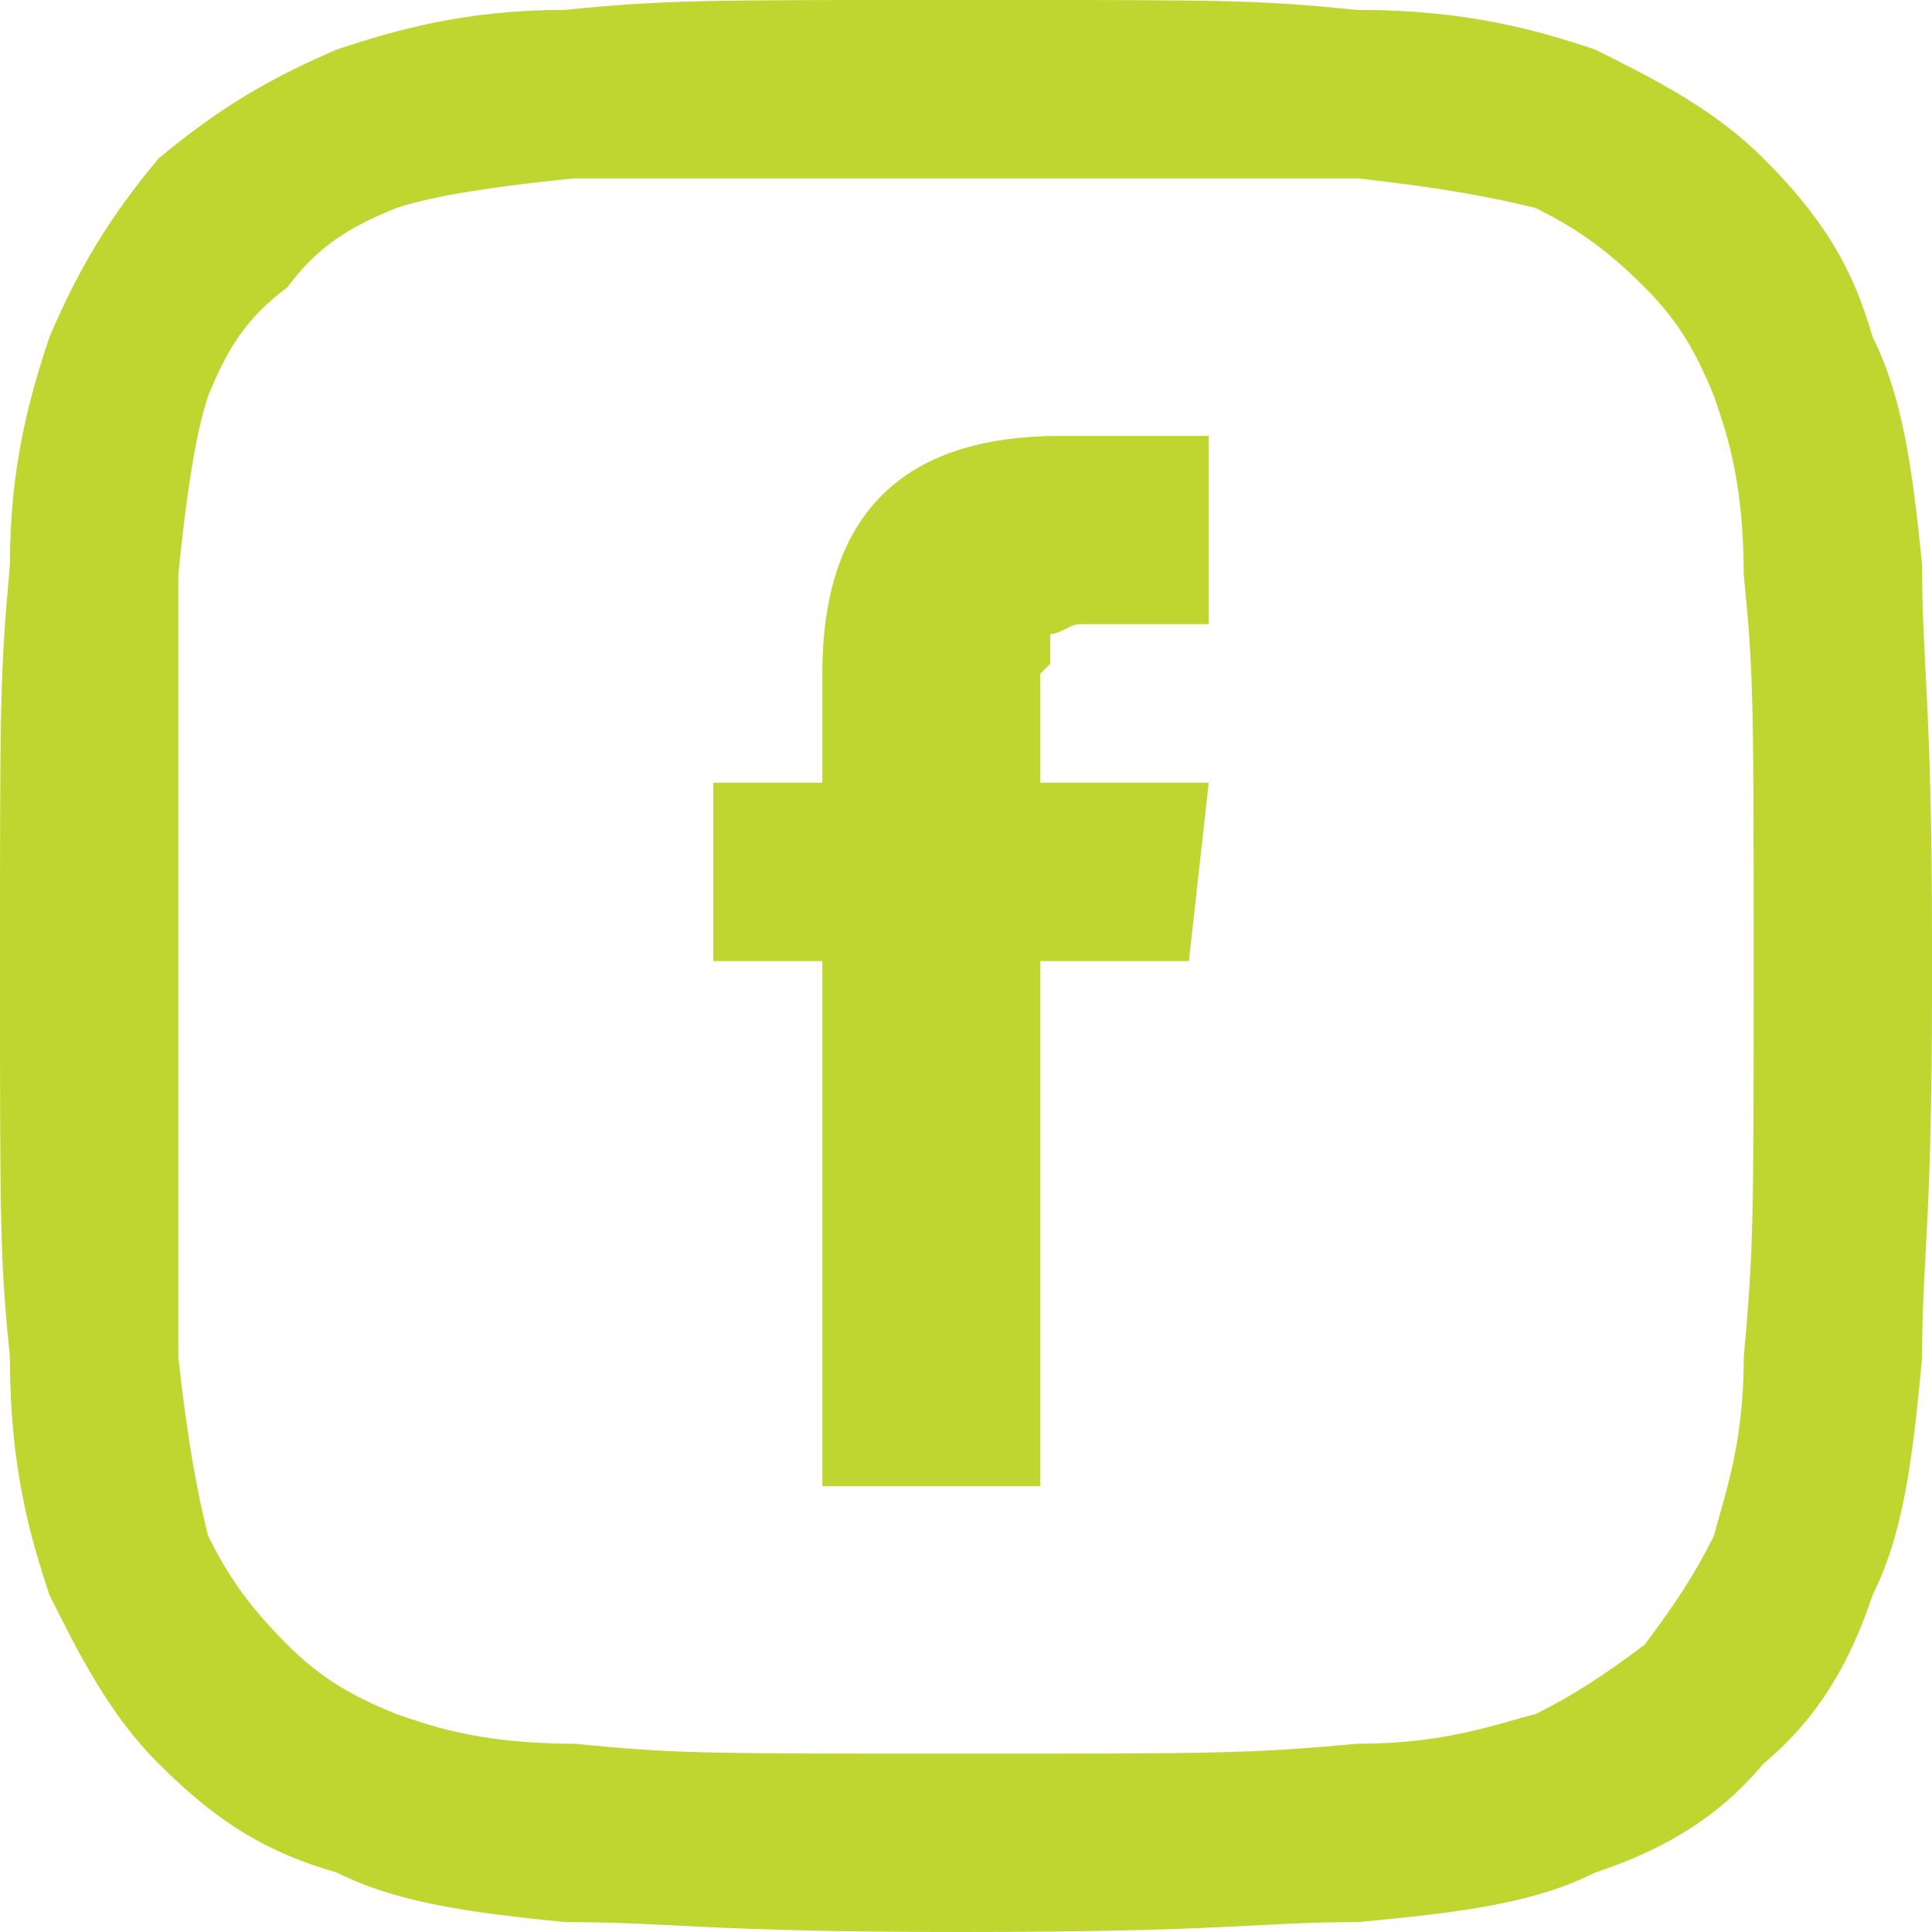 <?xml version="1.0" encoding="UTF-8"?>
<!DOCTYPE svg PUBLIC "-//W3C//DTD SVG 1.1//EN" "http://www.w3.org/Graphics/SVG/1.1/DTD/svg11.dtd">
<!-- Creator: CorelDRAW X8 -->
<svg xmlns="http://www.w3.org/2000/svg" xml:space="preserve" width="40px" height="40px" version="1.1" style="shape-rendering:geometricPrecision; text-rendering:geometricPrecision; image-rendering:optimizeQuality; fill-rule:evenodd; clip-rule:evenodd"
viewBox="0 0 195 195"
 xmlns:xlink="http://www.w3.org/1999/xlink">
 <defs>
  <style type="text/css">
   <![CDATA[
    .fil0 {fill:#BED62F;fill-rule:nonzero}
   ]]>
  </style>
 </defs>
 <g id="Camada_x0020_1">
  <path class="fil0" d="M97 18c26,0 29,0 40,0 9,1 14,2 18,3 4,2 7,4 11,8 3,3 5,6 7,11 1,3 3,8 3,18 1,10 1,13 1,39 0,26 0,29 -1,40 0,9 -2,14 -3,18 -2,4 -4,7 -7,11 -4,3 -7,5 -11,7 -4,1 -9,3 -18,3 -11,1 -14,1 -40,1 -26,0 -29,0 -39,-1 -10,0 -15,-2 -18,-3 -5,-2 -8,-4 -11,-7 -4,-4 -6,-7 -8,-11 -1,-4 -2,-9 -3,-18 0,-11 0,-14 0,-40 0,-26 0,-29 0,-39 1,-10 2,-15 3,-18 2,-5 4,-8 8,-11 3,-4 6,-6 11,-8 3,-1 8,-2 18,-3 10,0 13,0 39,0zm98 82l0 -5c0,-24 -1,-28 -1,-38 -1,-10 -2,-17 -5,-23 -2,-7 -5,-12 -11,-18 -5,-5 -11,-8 -17,-11 -6,-2 -13,-4 -24,-4 -10,-1 -13,-1 -37,-1l-5 0c-24,0 -28,0 -38,1 -10,0 -17,2 -23,4 -7,3 -12,6 -18,11 -5,6 -8,11 -11,18 -2,6 -4,13 -4,23 -1,11 -1,14 -1,40 0,27 0,30 1,40 0,11 2,18 4,24 3,6 6,12 11,17 6,6 11,9 18,11 6,3 13,4 23,5 11,0 14,1 40,1 27,0 30,-1 40,-1 11,-1 18,-2 24,-5 6,-2 12,-5 17,-11 6,-5 9,-11 11,-17 3,-6 4,-13 5,-24 0,-10 1,-13 1,-37z"/>
  <path class="fil0" d="M105 79l17 0 -2 18 -15 0 0 53 -22 0 0 -53 -11 0 0 -18 11 0 0 -11c0,-8 2,-14 6,-18 4,-4 10,-6 18,-6l15 0 0 19 -9 0c-2,0 -4,0 -4,0 -1,0 -2,1 -3,1 0,1 0,2 0,3 0,0 0,0 -1,1 0,1 0,1 0,2l0 9z"/>
 </g>
</svg>
